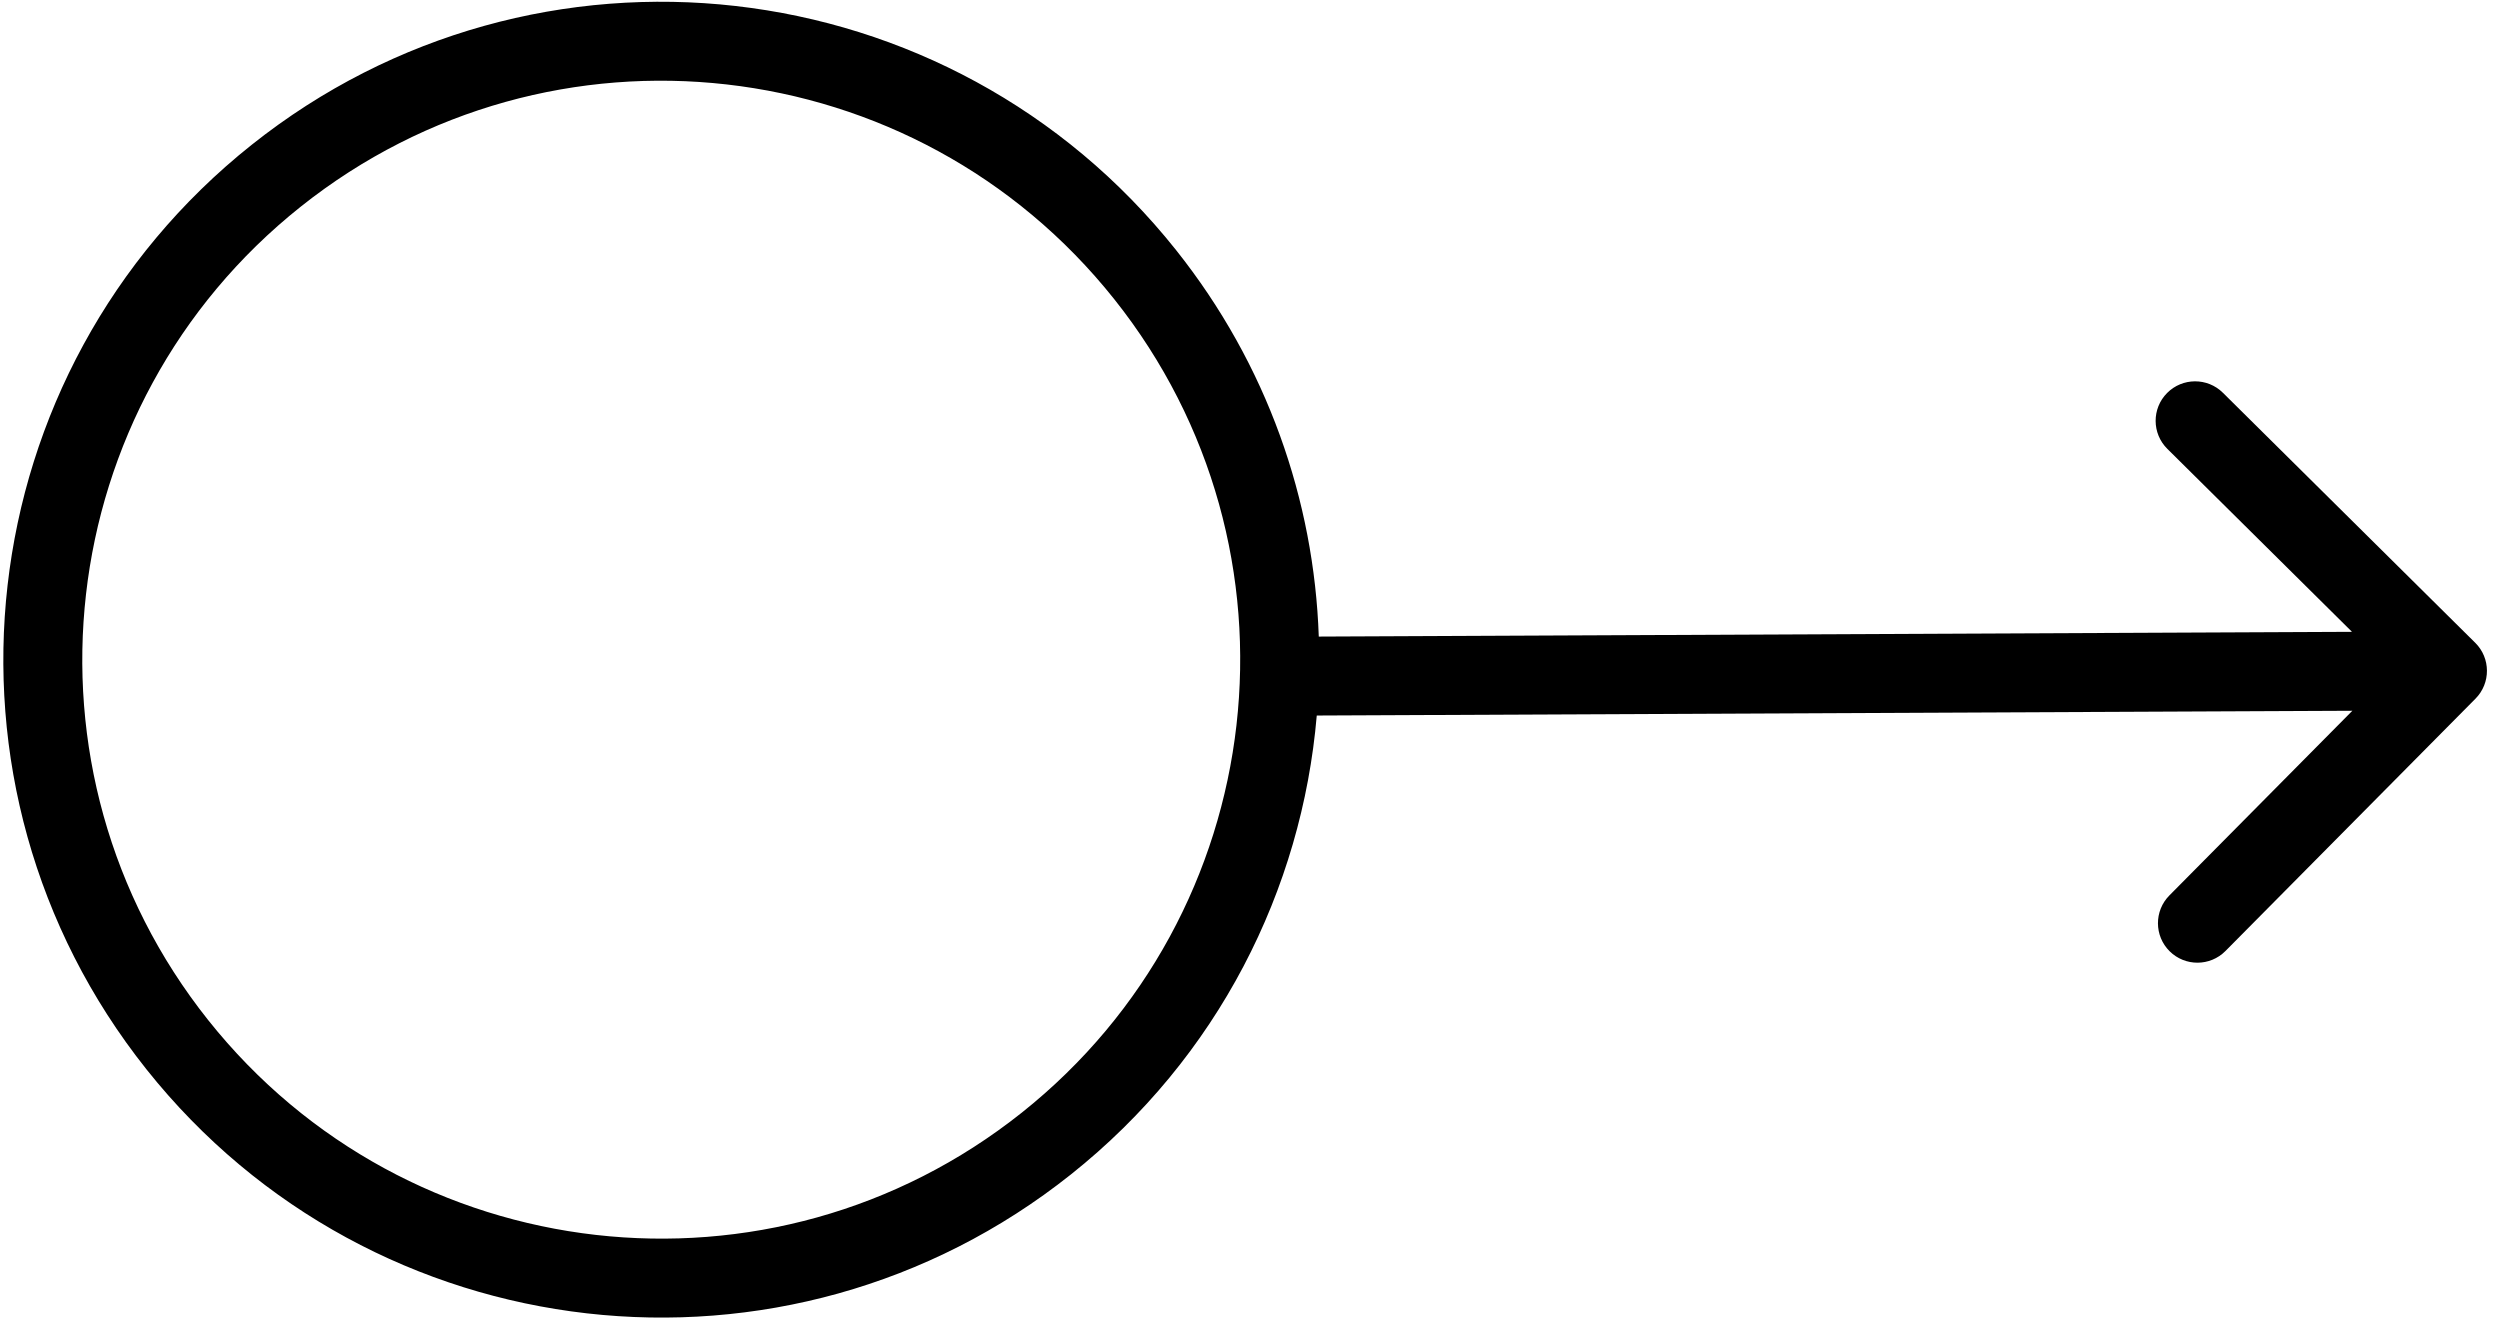 <svg width="190" height="101" viewBox="0 0 190 101" fill="none" xmlns="http://www.w3.org/2000/svg">
<path fill-rule="evenodd" clip-rule="evenodd" d="M188.12 48.854L168.94 29.85C167.763 28.684 165.864 28.693 164.697 29.87C163.531 31.047 163.54 32.946 164.717 34.112L178.752 48.019L100.227 48.38C99.872 38.04 96.316 27.72 89.379 19.003C72.186 -2.605 40.73 -6.184 19.122 11.01C-2.486 28.204 -6.064 59.66 11.13 81.268C28.324 102.876 59.779 106.454 81.387 89.26C92.589 80.347 98.945 67.601 100.074 54.38L178.779 54.018L164.873 68.053C163.707 69.23 163.716 71.129 164.893 72.296C166.07 73.462 167.969 73.453 169.135 72.276L188.139 53.097C189.305 51.92 189.296 50.02 188.12 48.854ZM77.651 84.565C58.636 99.696 30.955 96.547 15.825 77.532C0.694 58.517 3.843 30.836 22.858 15.705C41.873 0.575 69.554 3.724 84.684 22.739C99.815 41.754 96.666 69.435 77.651 84.565Z" fill="black"/>
</svg>
